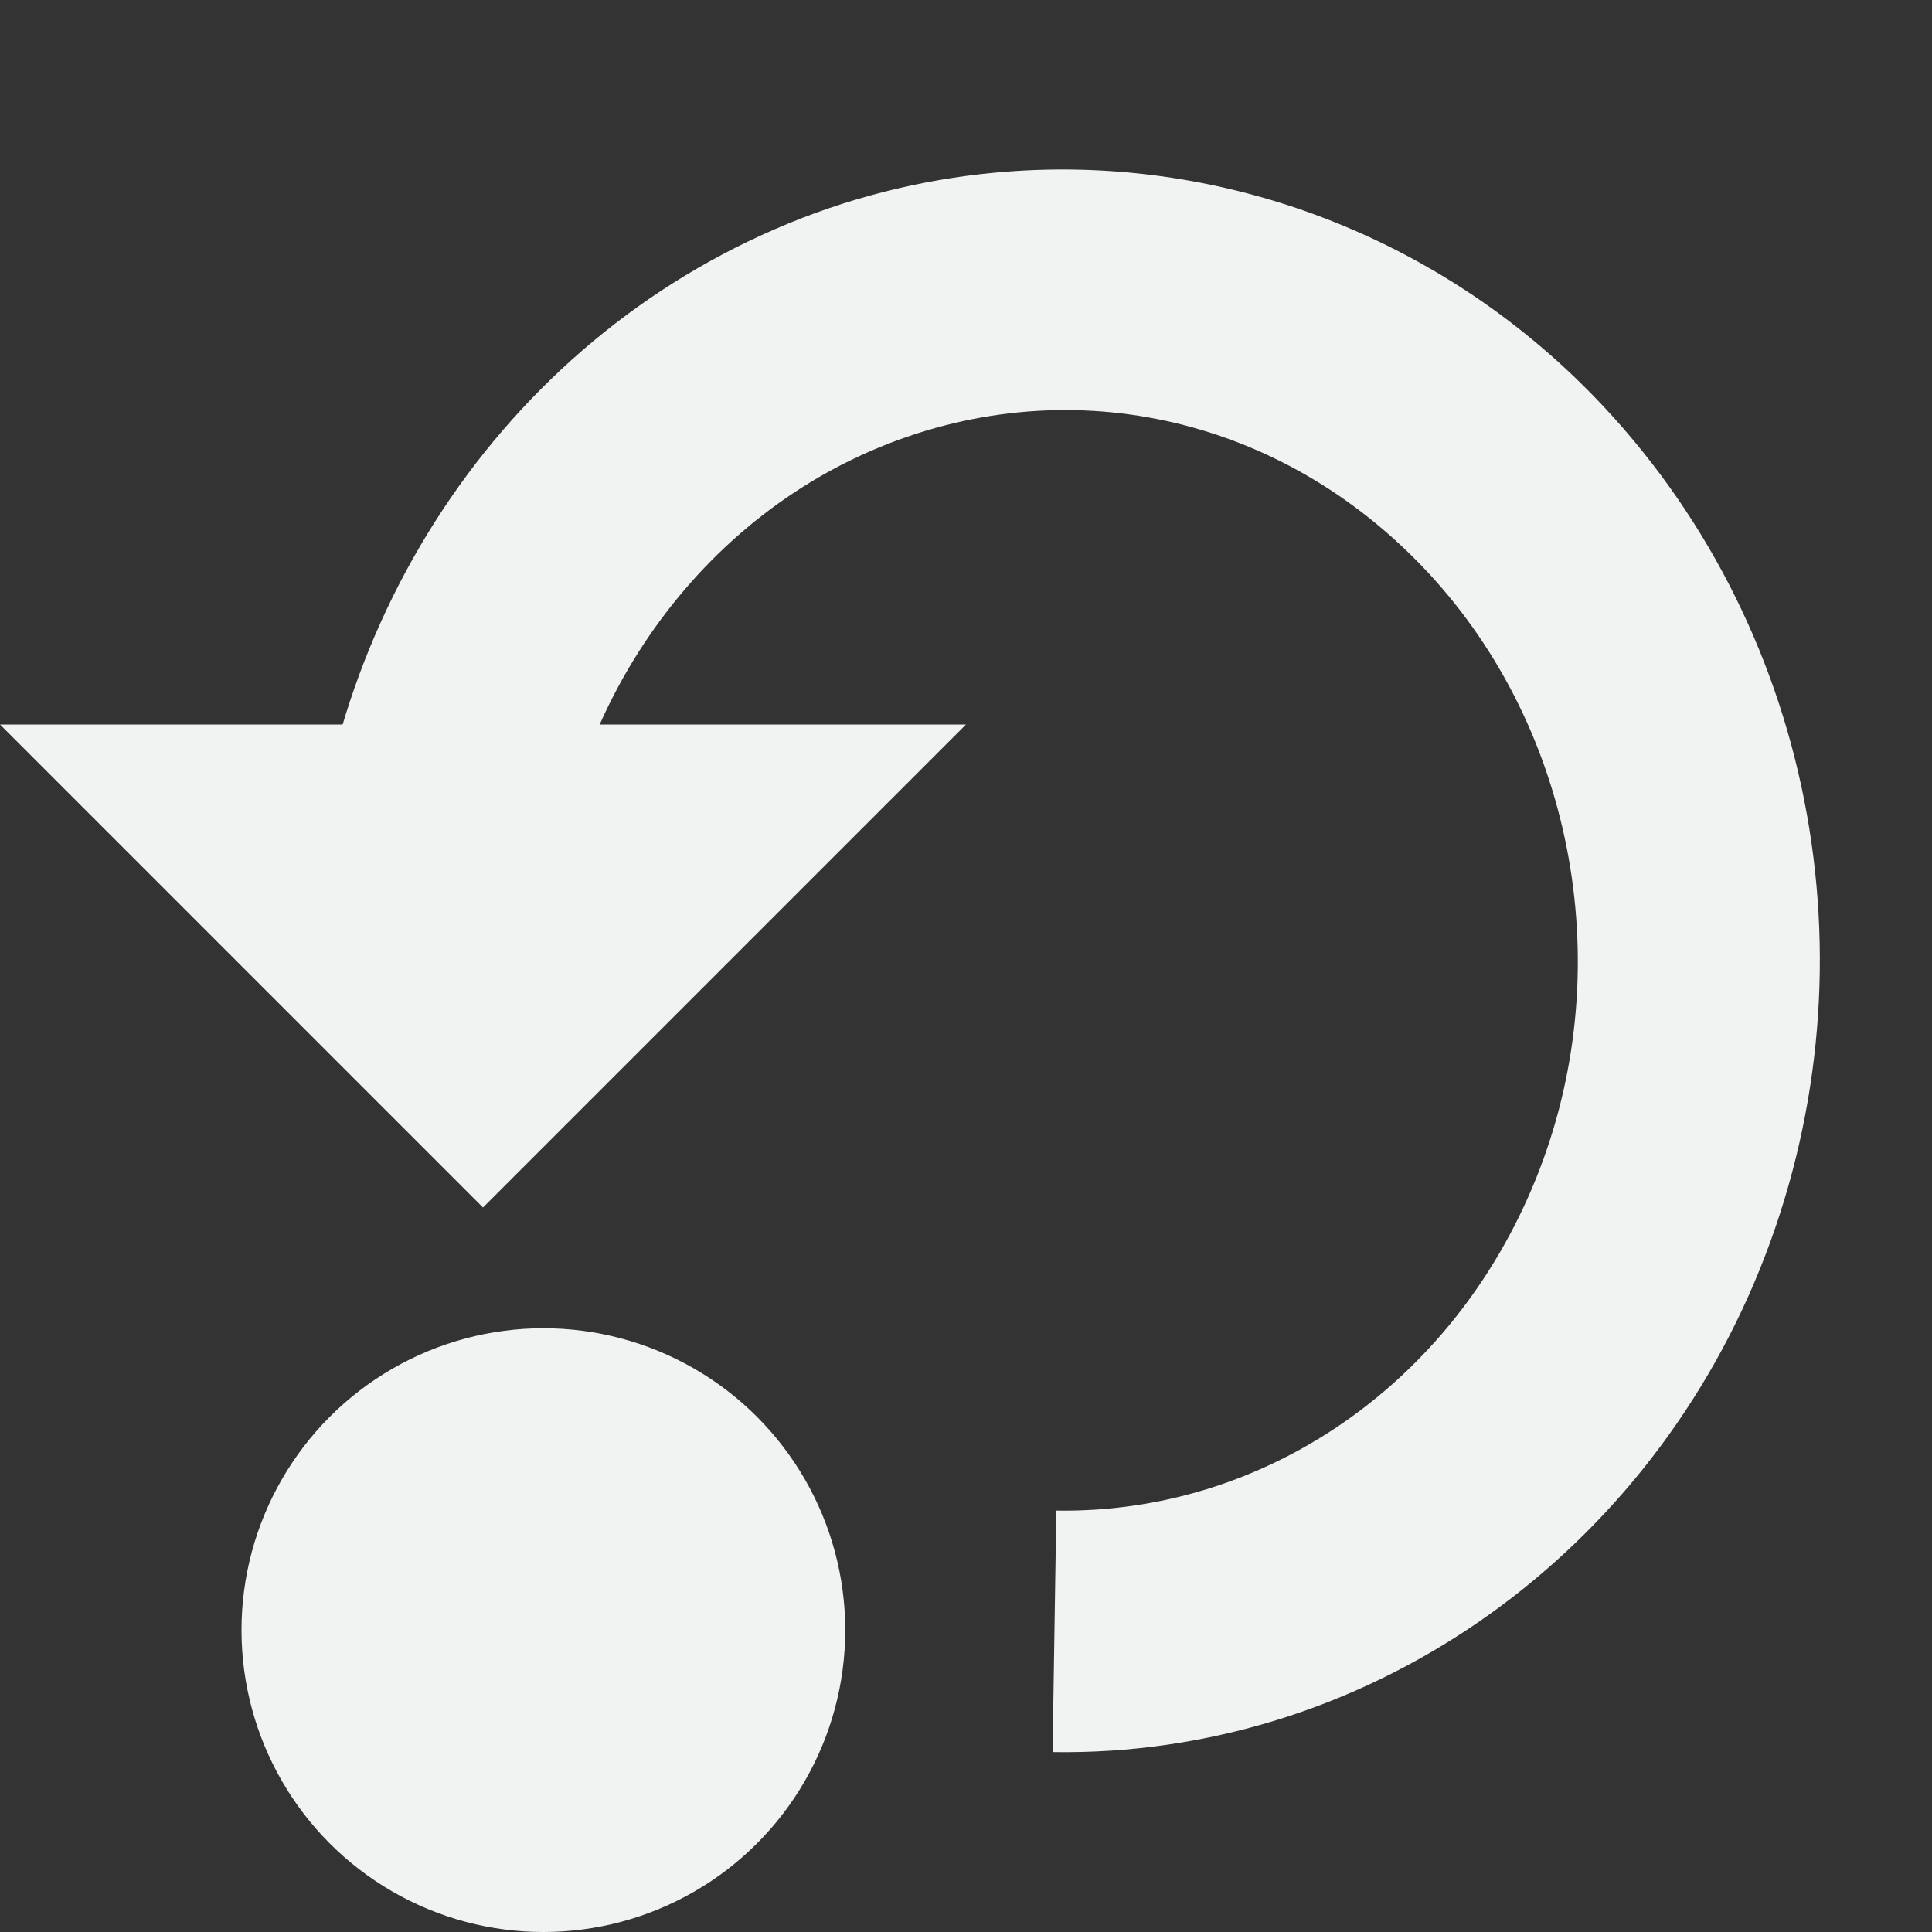<?xml version="1.0" encoding="UTF-8" standalone="no"?>
<svg xmlns="http://www.w3.org/2000/svg" version="1.1" xmlns:xlink="http://www.w3.org/1999/xlink" viewBox="0 0 16 16">
 <rect x="0" y="0" width="16" height="16" fill="#333333" stroke="none"/>
 <g fill="#f1f2f2">
  <ellipse rx="2.5" ry="2.5" cy="13.5" cx="4.5"/>
  <path d="m4 10-4-4h8z"/>
  <path style="color-rendering:auto;text-decoration-color:#000000;color:#000000;font-variant-numeric:normal;shape-rendering:auto;font-variant-ligatures:normal;text-decoration-line:none;font-variant-position:normal;mix-blend-mode:normal;solid-color:#000000;font-feature-settings:normal;shape-padding:0;font-variant-alternates:normal;text-indent:0;dominant-baseline:auto;font-variant-caps:normal;image-rendering:auto;white-space:normal;text-decoration-style:solid;text-orientation:mixed;isolation:auto;text-transform:none" d="m8.238 1.43c-0.616 0.058-1.229 0.211-1.818 0.467-2.358 1.021-3.867 3.423-3.867 6.059h2c0-1.873 1.072-3.534 2.662-4.223 1.59-0.689 3.386-0.306 4.609 1.006s1.588 3.312 0.895 5.025c-0.693 1.713-2.263 2.773-3.971 2.746l-0.031 2c2.559 0.04 4.872-1.564 5.856-3.996 0.984-2.433 0.487-5.239-1.285-7.139-1.329-1.425-3.201-2.119-5.049-1.945z"/>
 </g>
</svg>
